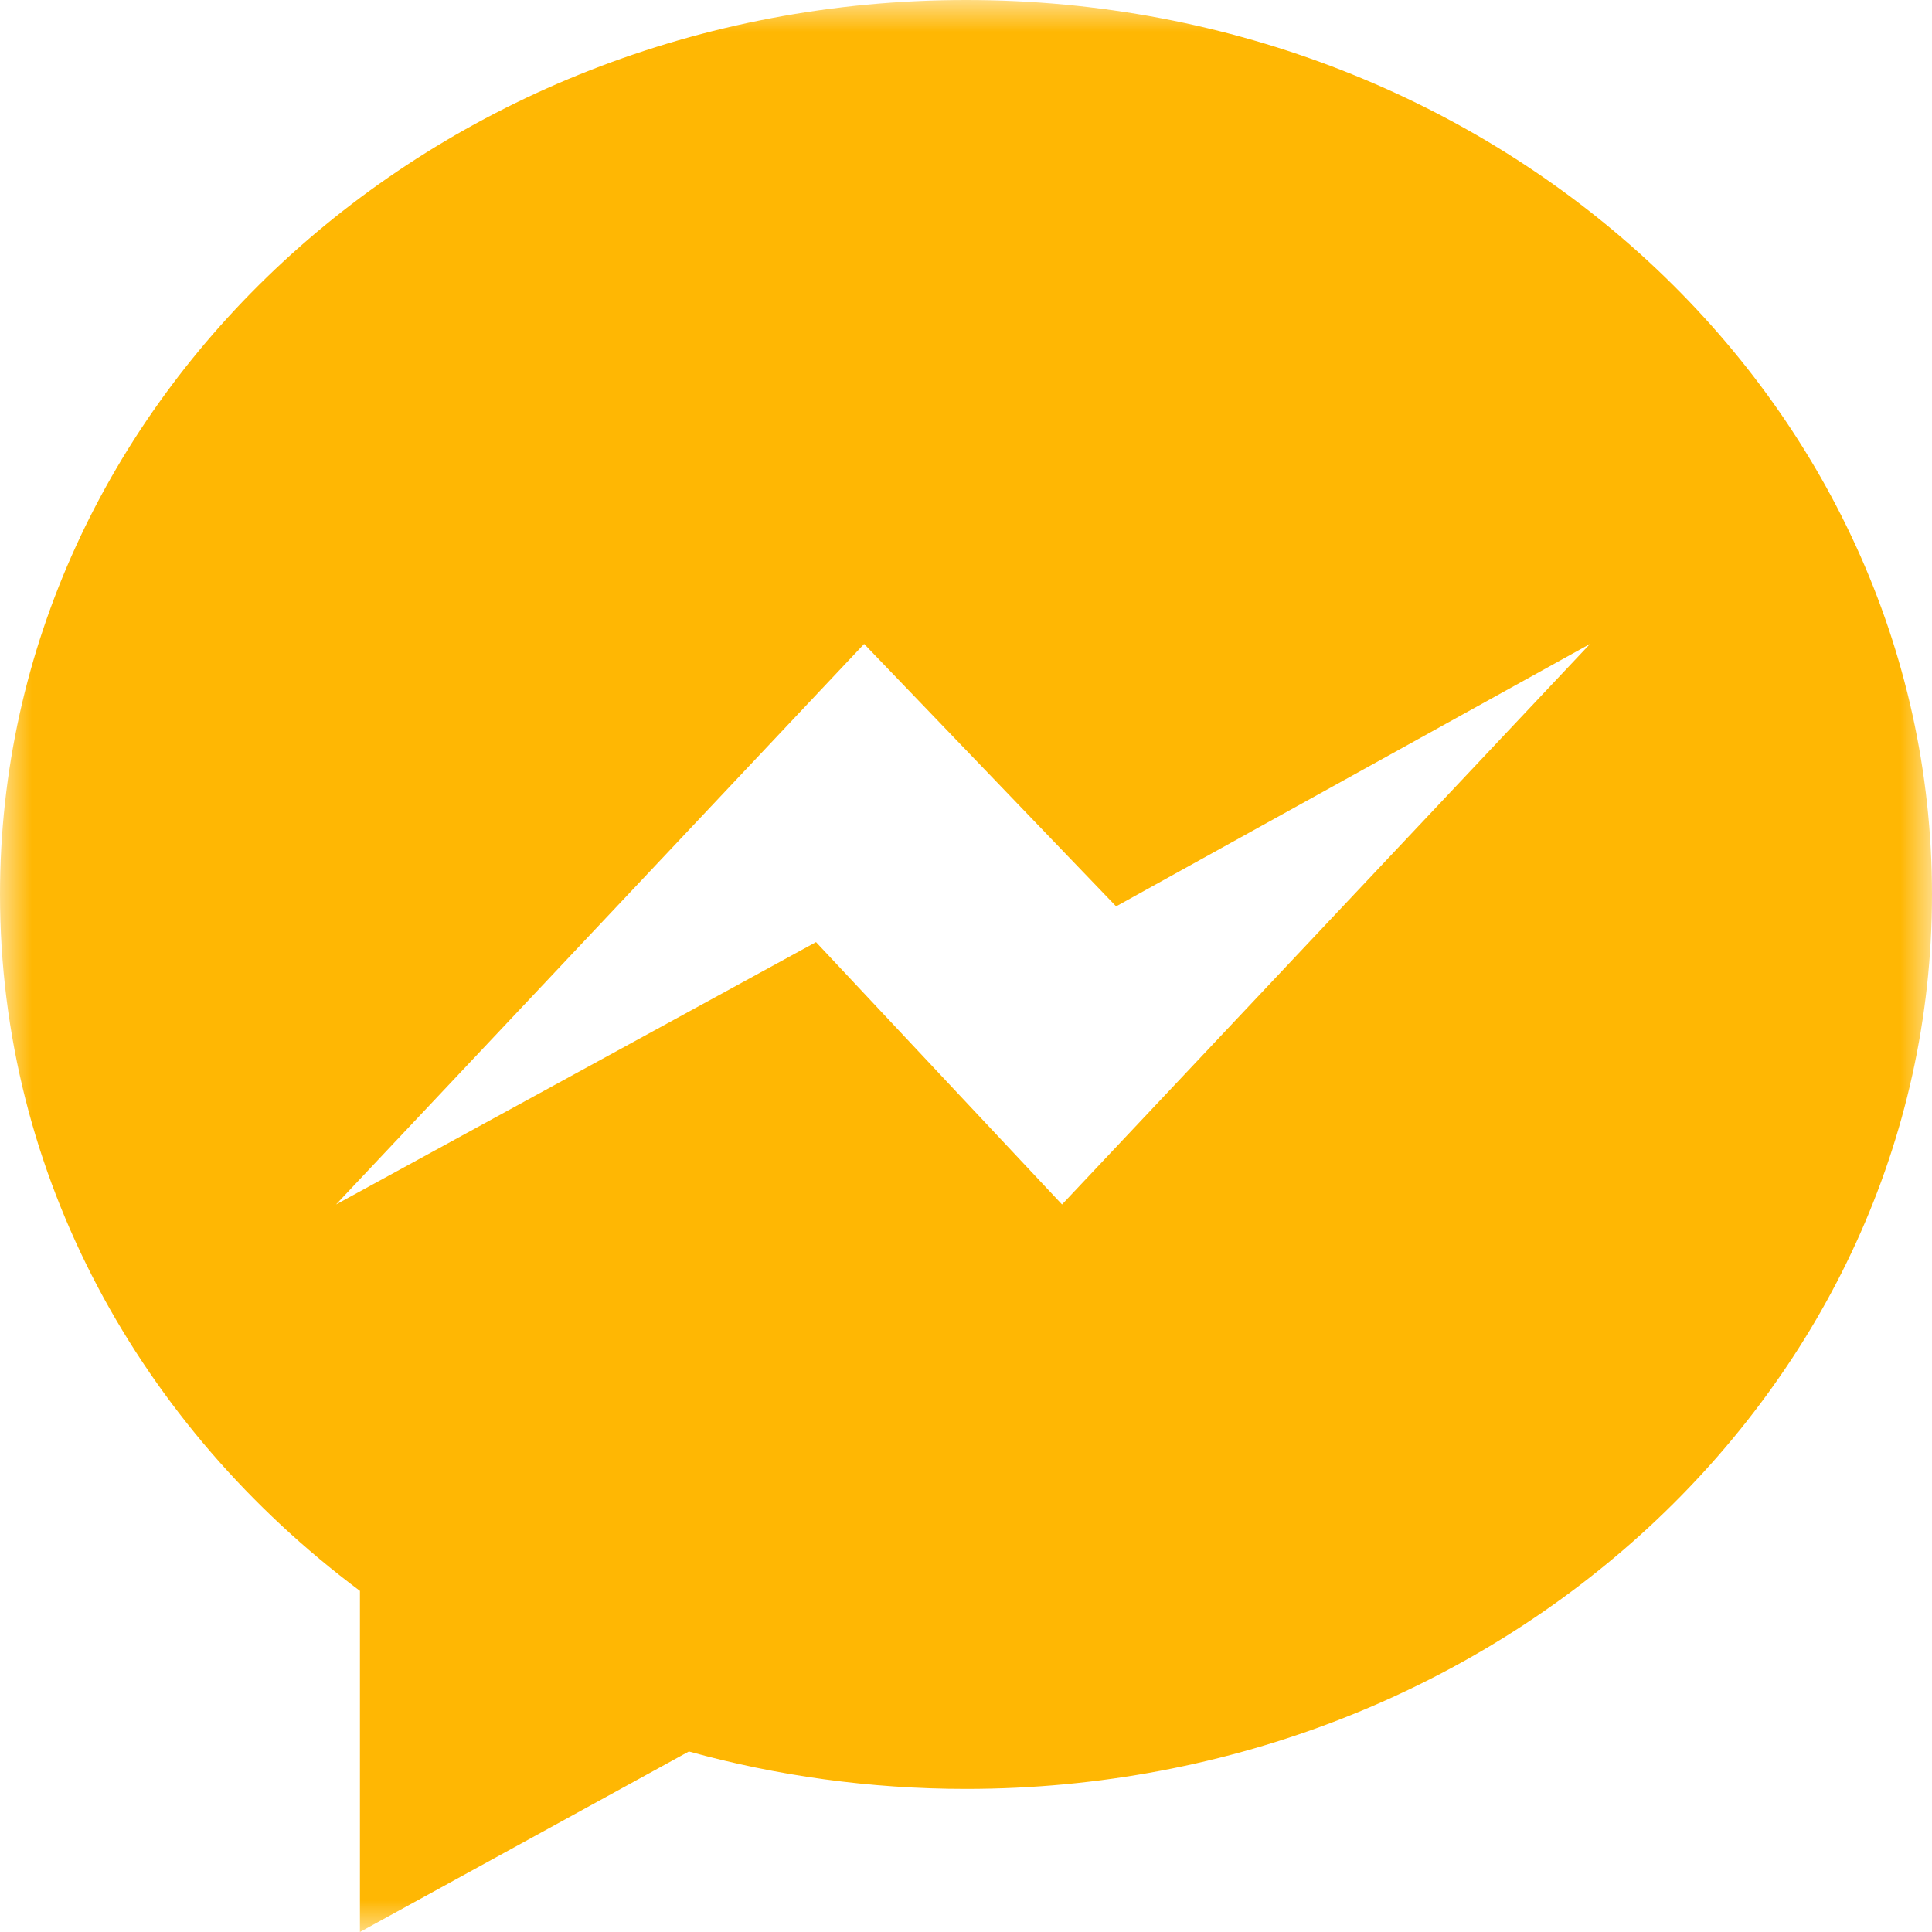 <svg width="30" height="30" viewBox="0 0 30 30" fill="none" xmlns="http://www.w3.org/2000/svg">
<g clip-path="url(#clip0_37_2750)">
<mask id="mask0_37_2750" style="mask-type:luminance" maskUnits="userSpaceOnUse" x="0" y="0" width="30" height="30">
<path d="M30 0H0V30H30V0Z" fill="white"/>
</mask>
<g mask="url(#mask0_37_2750)">
<path d="M15 0C6.716 0 0 6.218 0 13.888C0 18.259 2.181 22.157 5.589 24.703V30L10.697 27.197C12.06 27.574 13.504 27.778 15 27.778C23.284 27.778 30 21.561 30 13.89C30 6.219 23.284 0 15 0ZM16.491 18.703L12.671 14.629L5.218 18.703L13.418 9.999L17.331 14.074L24.69 9.999L16.491 18.703Z" fill="#FFB703"/>
</g>
</g>
<defs>
<clipPath id="clip0_37_2750">
<rect width="30" height="30" fill="white"/>
</clipPath>
</defs>
</svg>

